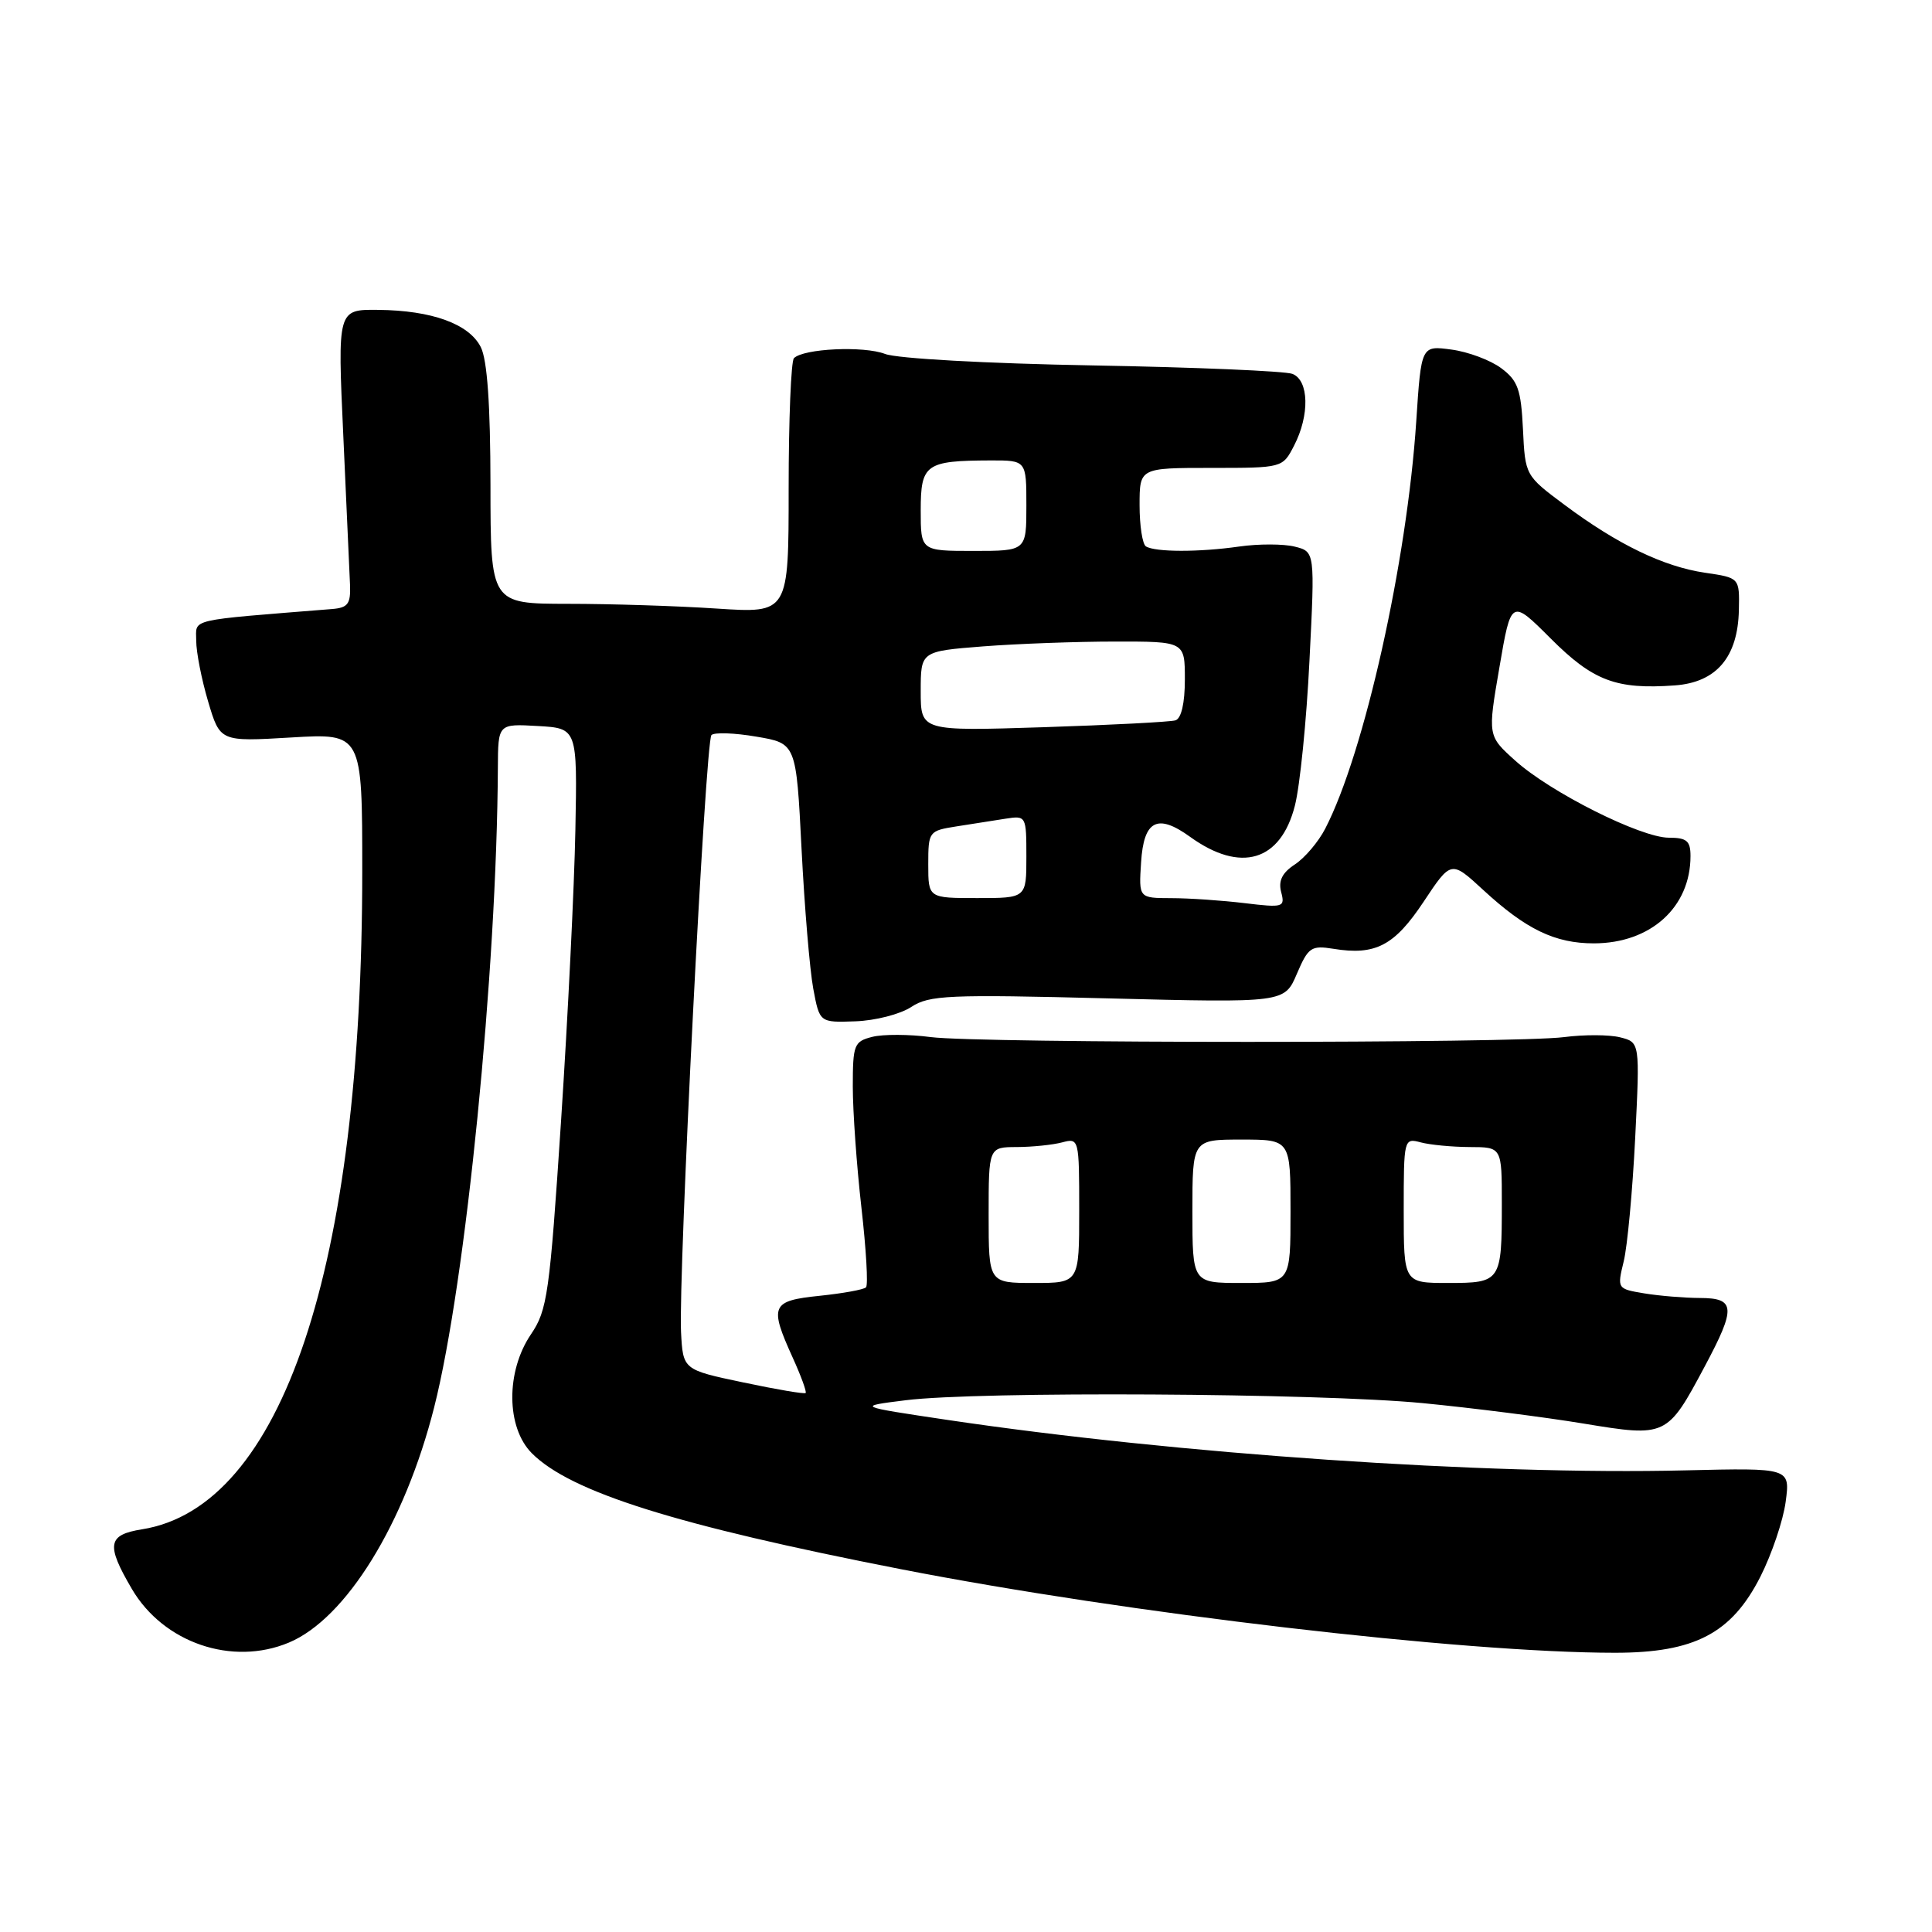 <?xml version="1.0" encoding="UTF-8" standalone="no"?>
<!DOCTYPE svg PUBLIC "-//W3C//DTD SVG 1.1//EN" "http://www.w3.org/Graphics/SVG/1.1/DTD/svg11.dtd" >
<svg xmlns="http://www.w3.org/2000/svg" xmlns:xlink="http://www.w3.org/1999/xlink" version="1.1" viewBox="0 0 256 256">
 <g >
 <path fill="currentColor"
d=" M 38.28 217.65 C 45.85 214.48 53.62 201.91 57.53 186.47 C 61.72 169.96 65.84 128.58 65.97 101.70 C 66.00 95.90 66.00 95.90 71.25 96.20 C 76.50 96.50 76.50 96.50 76.24 110.00 C 76.10 117.42 75.25 134.71 74.35 148.42 C 72.83 171.49 72.53 173.60 70.35 176.81 C 67.01 181.74 67.07 189.16 70.48 192.57 C 75.63 197.72 89.58 202.10 119.29 207.91 C 149.40 213.79 193.85 219.00 213.99 219.00 C 224.54 219.00 229.44 216.44 233.26 208.92 C 234.77 205.94 236.28 201.47 236.61 199.00 C 237.21 194.50 237.21 194.50 223.35 194.83 C 196.85 195.47 155.95 192.67 125.50 188.14 C 113.50 186.35 113.50 186.35 120.00 185.54 C 129.63 184.33 174.69 184.59 188.50 185.92 C 195.10 186.56 204.70 187.78 209.83 188.63 C 220.80 190.44 220.91 190.39 225.89 181.05 C 230.05 173.26 229.96 172.00 225.25 171.99 C 223.19 171.98 219.87 171.71 217.88 171.38 C 214.28 170.78 214.27 170.76 215.15 167.14 C 215.64 165.14 216.32 157.79 216.67 150.81 C 217.30 138.11 217.30 138.11 214.67 137.45 C 213.23 137.09 209.90 137.08 207.27 137.42 C 200.83 138.27 129.83 138.26 123.33 137.42 C 120.49 137.04 117.00 137.03 115.58 137.39 C 113.17 138.00 113.00 138.42 113.00 143.98 C 113.00 147.25 113.51 154.45 114.14 159.99 C 114.77 165.52 115.05 170.29 114.75 170.58 C 114.45 170.88 111.69 171.38 108.61 171.70 C 102.18 172.36 101.91 173.00 105.04 179.90 C 106.14 182.32 106.91 184.43 106.75 184.58 C 106.60 184.74 102.88 184.11 98.49 183.18 C 90.50 181.50 90.50 181.50 90.24 176.50 C 89.87 169.07 93.47 98.20 94.27 97.40 C 94.65 97.02 97.33 97.11 100.23 97.61 C 105.50 98.50 105.50 98.50 106.21 112.50 C 106.60 120.20 107.30 128.53 107.76 131.00 C 108.60 135.50 108.60 135.50 113.35 135.33 C 115.96 135.24 119.29 134.39 120.74 133.43 C 123.14 131.86 125.65 131.75 146.80 132.29 C 170.20 132.88 170.20 132.88 171.84 129.04 C 173.35 125.51 173.74 125.25 176.68 125.72 C 182.25 126.63 184.77 125.31 188.64 119.48 C 192.28 114.00 192.28 114.00 196.53 117.92 C 202.20 123.15 206.04 125.00 211.20 125.00 C 218.72 124.99 224.00 120.22 224.00 113.43 C 224.00 111.42 223.50 111.00 221.13 111.00 C 217.42 111.00 205.43 104.99 200.77 100.78 C 197.12 97.50 197.12 97.50 198.68 88.43 C 200.23 79.36 200.23 79.36 205.48 84.61 C 211.10 90.23 214.16 91.38 221.92 90.82 C 227.44 90.42 230.28 87.07 230.41 80.83 C 230.50 76.56 230.50 76.56 225.92 75.89 C 220.42 75.08 214.32 72.13 207.30 66.89 C 202.11 63.02 202.09 62.99 201.80 56.86 C 201.54 51.59 201.13 50.43 198.91 48.78 C 197.49 47.72 194.52 46.61 192.32 46.32 C 188.32 45.78 188.32 45.78 187.66 55.83 C 186.43 74.48 180.78 99.78 175.60 109.80 C 174.70 111.55 172.89 113.68 171.58 114.54 C 169.90 115.64 169.37 116.70 169.76 118.20 C 170.29 120.22 170.06 120.29 164.91 119.67 C 161.93 119.31 157.56 119.01 155.20 119.01 C 150.89 119.00 150.89 119.00 151.20 114.26 C 151.55 108.69 153.36 107.75 157.70 110.89 C 164.40 115.72 169.70 114.14 171.58 106.75 C 172.25 104.14 173.12 95.50 173.51 87.55 C 174.24 73.10 174.24 73.10 171.56 72.43 C 170.09 72.06 166.77 72.05 164.19 72.42 C 158.89 73.18 153.08 73.17 151.84 72.40 C 151.38 72.11 151.00 69.66 151.00 66.94 C 151.00 62.00 151.00 62.00 160.47 62.00 C 169.95 62.00 169.95 62.00 171.47 59.05 C 173.56 55.01 173.45 50.39 171.25 49.54 C 170.29 49.17 158.38 48.66 144.78 48.42 C 130.73 48.17 118.86 47.51 117.28 46.90 C 114.46 45.81 106.48 46.18 105.20 47.46 C 104.82 47.85 104.50 55.61 104.50 64.71 C 104.50 81.26 104.50 81.26 95.00 80.64 C 89.78 80.29 80.89 80.01 75.25 80.01 C 65.00 80.00 65.00 80.00 64.99 64.25 C 64.98 53.59 64.56 47.69 63.71 46.00 C 62.16 42.92 57.23 41.13 50.11 41.06 C 44.72 41.00 44.72 41.00 45.49 57.75 C 45.91 66.96 46.31 75.85 46.38 77.50 C 46.48 80.02 46.10 80.53 44.00 80.70 C 24.60 82.26 26.00 81.93 26.00 84.90 C 26.00 86.41 26.71 90.03 27.58 92.96 C 29.16 98.28 29.16 98.28 38.58 97.72 C 48.00 97.16 48.00 97.16 48.00 115.47 C 48.00 167.97 37.39 199.68 18.83 202.64 C 14.25 203.37 14.03 204.67 17.47 210.54 C 21.66 217.69 30.76 220.80 38.28 217.65 Z  M 131.00 161.00 C 131.00 152.00 131.00 152.00 134.75 151.99 C 136.81 151.98 139.51 151.70 140.75 151.37 C 142.97 150.78 143.00 150.90 143.00 160.38 C 143.00 170.00 143.00 170.00 137.00 170.00 C 131.00 170.00 131.00 170.00 131.00 161.00 Z  M 158.00 160.50 C 158.00 151.00 158.00 151.00 164.50 151.00 C 171.00 151.00 171.00 151.00 171.00 160.50 C 171.00 170.00 171.00 170.00 164.50 170.00 C 158.00 170.00 158.00 170.00 158.00 160.50 Z  M 186.00 160.38 C 186.00 150.90 186.03 150.78 188.25 151.37 C 189.49 151.70 192.41 151.98 194.75 151.99 C 199.00 152.00 199.00 152.00 199.00 159.42 C 199.00 169.83 198.89 170.00 191.89 170.00 C 186.00 170.00 186.00 170.00 186.00 160.38 Z  M 123.00 114.55 C 123.00 110.17 123.07 110.08 126.75 109.50 C 128.81 109.18 131.74 108.72 133.25 108.48 C 135.97 108.06 136.00 108.11 136.00 113.53 C 136.00 119.00 136.00 119.00 129.50 119.00 C 123.00 119.00 123.00 119.00 123.00 114.55 Z  M 122.00 91.59 C 122.00 86.30 122.00 86.30 130.25 85.65 C 134.79 85.30 142.66 85.01 147.75 85.01 C 157.00 85.00 157.00 85.00 157.00 90.03 C 157.00 93.18 156.53 95.21 155.75 95.45 C 155.06 95.66 147.19 96.07 138.25 96.36 C 122.00 96.88 122.00 96.88 122.00 91.59 Z  M 122.00 67.62 C 122.00 61.50 122.65 61.04 131.25 61.01 C 136.00 61.00 136.00 61.00 136.00 67.00 C 136.00 73.00 136.00 73.00 129.00 73.00 C 122.00 73.00 122.00 73.00 122.00 67.62 Z "/>
</g>
</svg>